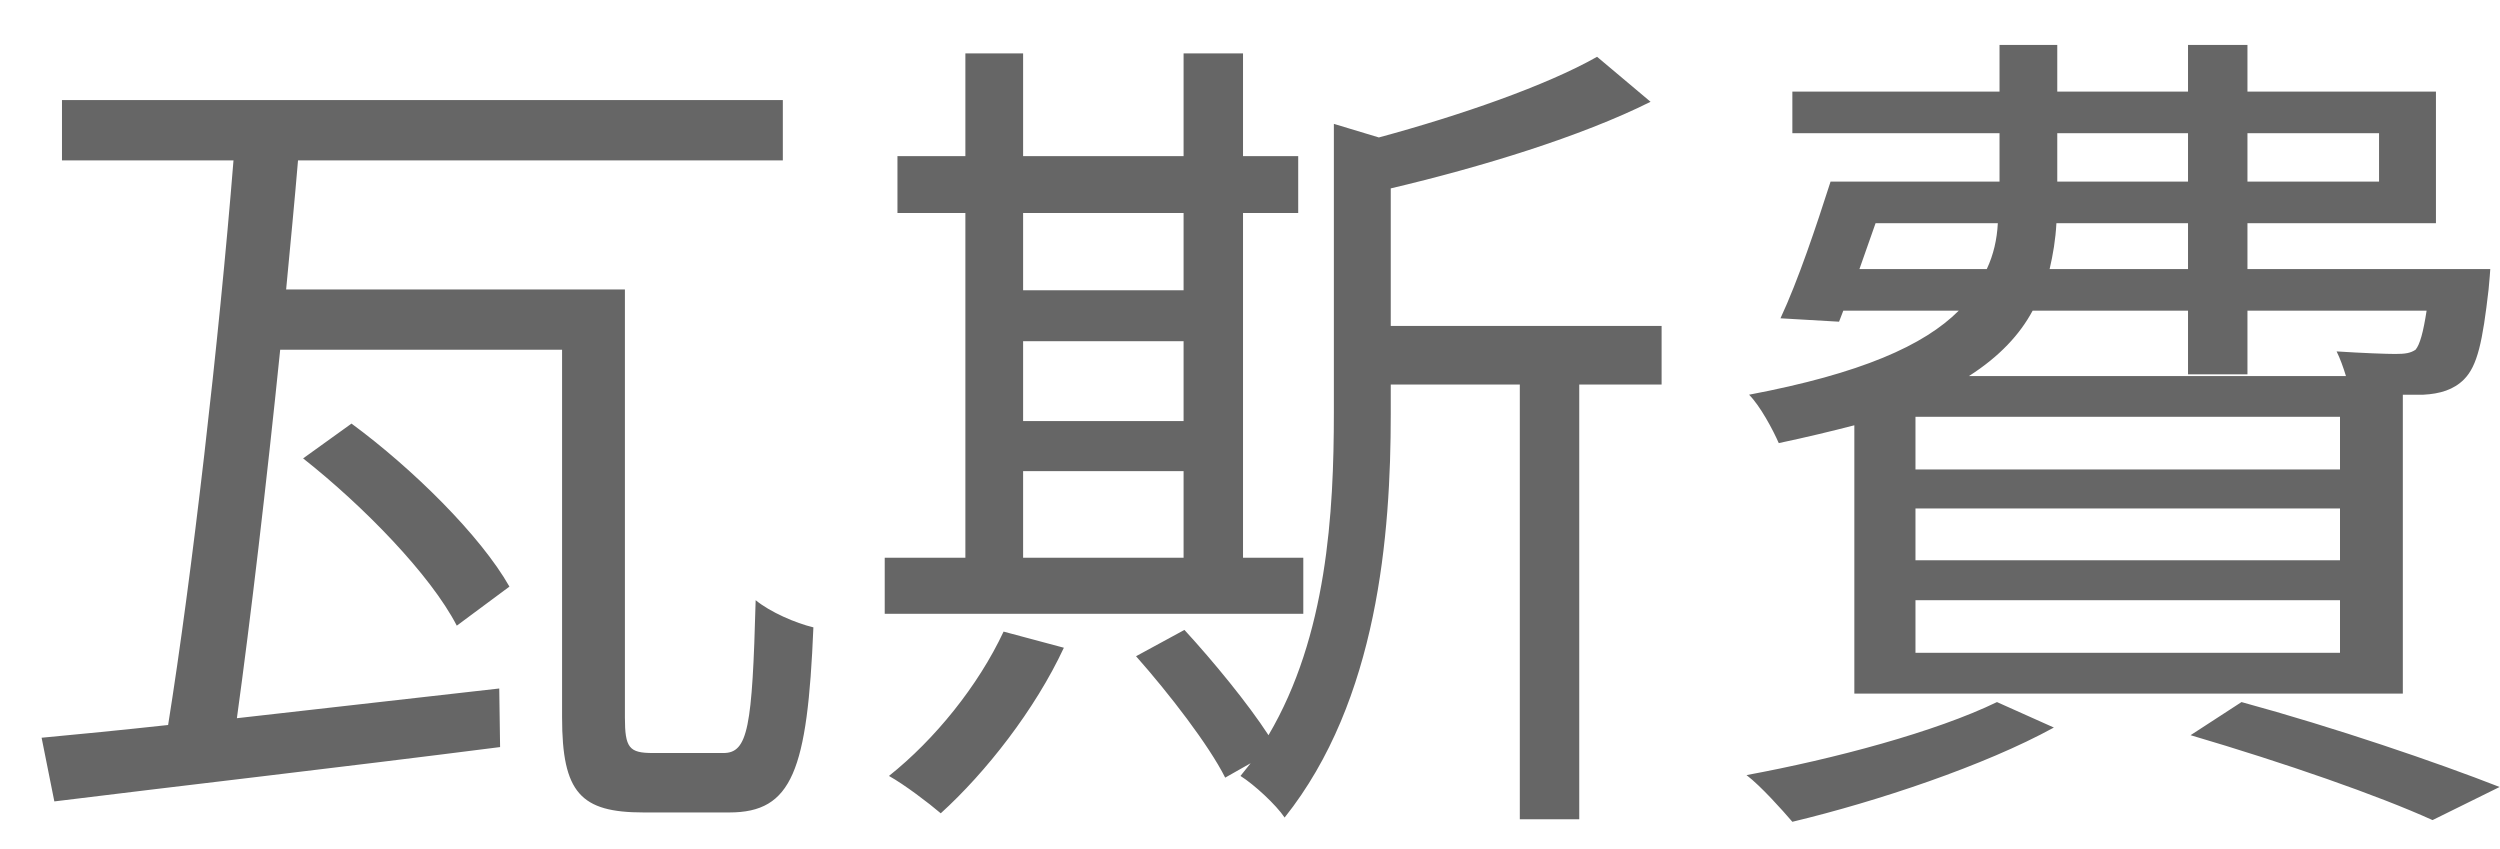 <svg width="53" height="18" viewBox="0 0 53 18" fill="none" xmlns="http://www.w3.org/2000/svg">
<path d="M13.842 15.964C13.338 15.964 13.248 15.856 13.248 15.208V6.136H6.066C6.156 5.182 6.246 4.264 6.318 3.4H16.596V2.122H1.314V3.4H4.95C4.644 7.216 4.068 12.22 3.564 15.37C2.574 15.478 1.656 15.568 0.882 15.64L1.152 16.99C3.618 16.684 7.218 16.27 10.602 15.838L10.584 14.596C8.694 14.812 6.768 15.028 5.022 15.226C5.31 13.138 5.652 10.24 5.94 7.414H11.916V15.208C11.916 16.81 12.312 17.224 13.644 17.224H15.462C16.794 17.224 17.118 16.342 17.244 13.3C16.866 13.21 16.326 12.976 16.02 12.724C15.948 15.424 15.858 15.964 15.336 15.964H13.842ZM6.426 9.718C7.704 10.726 9.126 12.184 9.684 13.264L10.8 12.436C10.188 11.356 8.748 9.934 7.452 8.98L6.426 9.718ZM21.69 9.988H25.092V11.824H21.69V9.988ZM25.092 4.516V6.154H21.69V4.516H25.092ZM21.69 7.234H25.092V8.926H21.69V7.234ZM27.63 11.824H26.352V4.516H27.522V3.31H26.352V1.132H25.092V3.31H21.69V1.132H20.466V3.31H19.026V4.516H20.466V11.824H18.756V13.012H27.63V11.824ZM21.276 13.39C20.736 14.542 19.818 15.676 18.846 16.45C19.17 16.63 19.692 17.026 19.944 17.242C20.898 16.378 21.942 15.046 22.554 13.732L21.276 13.39ZM35.226 6.91H29.484V3.994C31.392 3.544 33.516 2.896 34.992 2.158L33.858 1.204C32.778 1.816 30.96 2.446 29.232 2.914L28.278 2.626V8.746C28.278 10.87 28.134 13.48 26.892 15.586C26.46 14.92 25.722 14.02 25.11 13.354L24.084 13.912C24.786 14.704 25.632 15.802 25.974 16.486L26.514 16.18C26.442 16.27 26.37 16.36 26.298 16.45C26.586 16.63 27.054 17.062 27.234 17.332C29.214 14.848 29.484 11.32 29.484 8.782V8.152H32.22V17.368H33.48V8.152H35.226V6.91ZM39.762 4.732H42.354C42.336 5.074 42.264 5.398 42.12 5.704H39.42L39.762 4.732ZM43.614 2.824H46.386V3.85H43.614V2.824ZM50.436 2.824V3.85H47.646V2.824H50.436ZM46.386 5.704H43.452C43.524 5.398 43.578 5.074 43.596 4.732H46.386V5.704ZM51.444 6.586C51.372 7.054 51.3 7.306 51.21 7.414C51.102 7.486 50.994 7.504 50.778 7.504C50.598 7.504 50.094 7.486 49.536 7.45C49.608 7.594 49.68 7.792 49.734 7.972H41.742C42.39 7.558 42.822 7.09 43.092 6.586H46.386V7.936H47.646V6.586H51.444ZM49.608 9.952H40.608V8.836H49.608V9.952ZM49.608 11.878H40.608V10.78H49.608V11.878ZM49.608 13.84H40.608V12.724H49.608V13.84ZM39.312 14.704H50.94V8.368H51.372C51.732 8.35 52.02 8.26 52.236 8.044C52.524 7.756 52.632 7.234 52.758 6.136C52.776 5.974 52.794 5.704 52.794 5.704H47.646V4.732H51.642V1.942H47.646V0.952H46.386V1.942H43.614V0.952H42.39V1.942H37.998V2.824H42.39V3.85H38.808C38.502 4.804 38.124 5.938 37.746 6.748L38.988 6.82L39.078 6.586H41.526C40.788 7.324 39.456 7.918 37.08 8.368C37.314 8.602 37.584 9.106 37.71 9.394C38.304 9.268 38.826 9.142 39.312 9.016V14.704ZM42.336 14.884C41.04 15.514 38.88 16.09 37.026 16.432C37.332 16.666 37.782 17.17 37.998 17.422C39.798 16.99 42.066 16.234 43.542 15.424L42.336 14.884ZM46.44 15.586C48.456 16.18 50.418 16.864 51.57 17.386L52.992 16.684C51.66 16.162 49.5 15.424 47.52 14.884L46.44 15.586Z" fill="#666666"/>
</svg>
